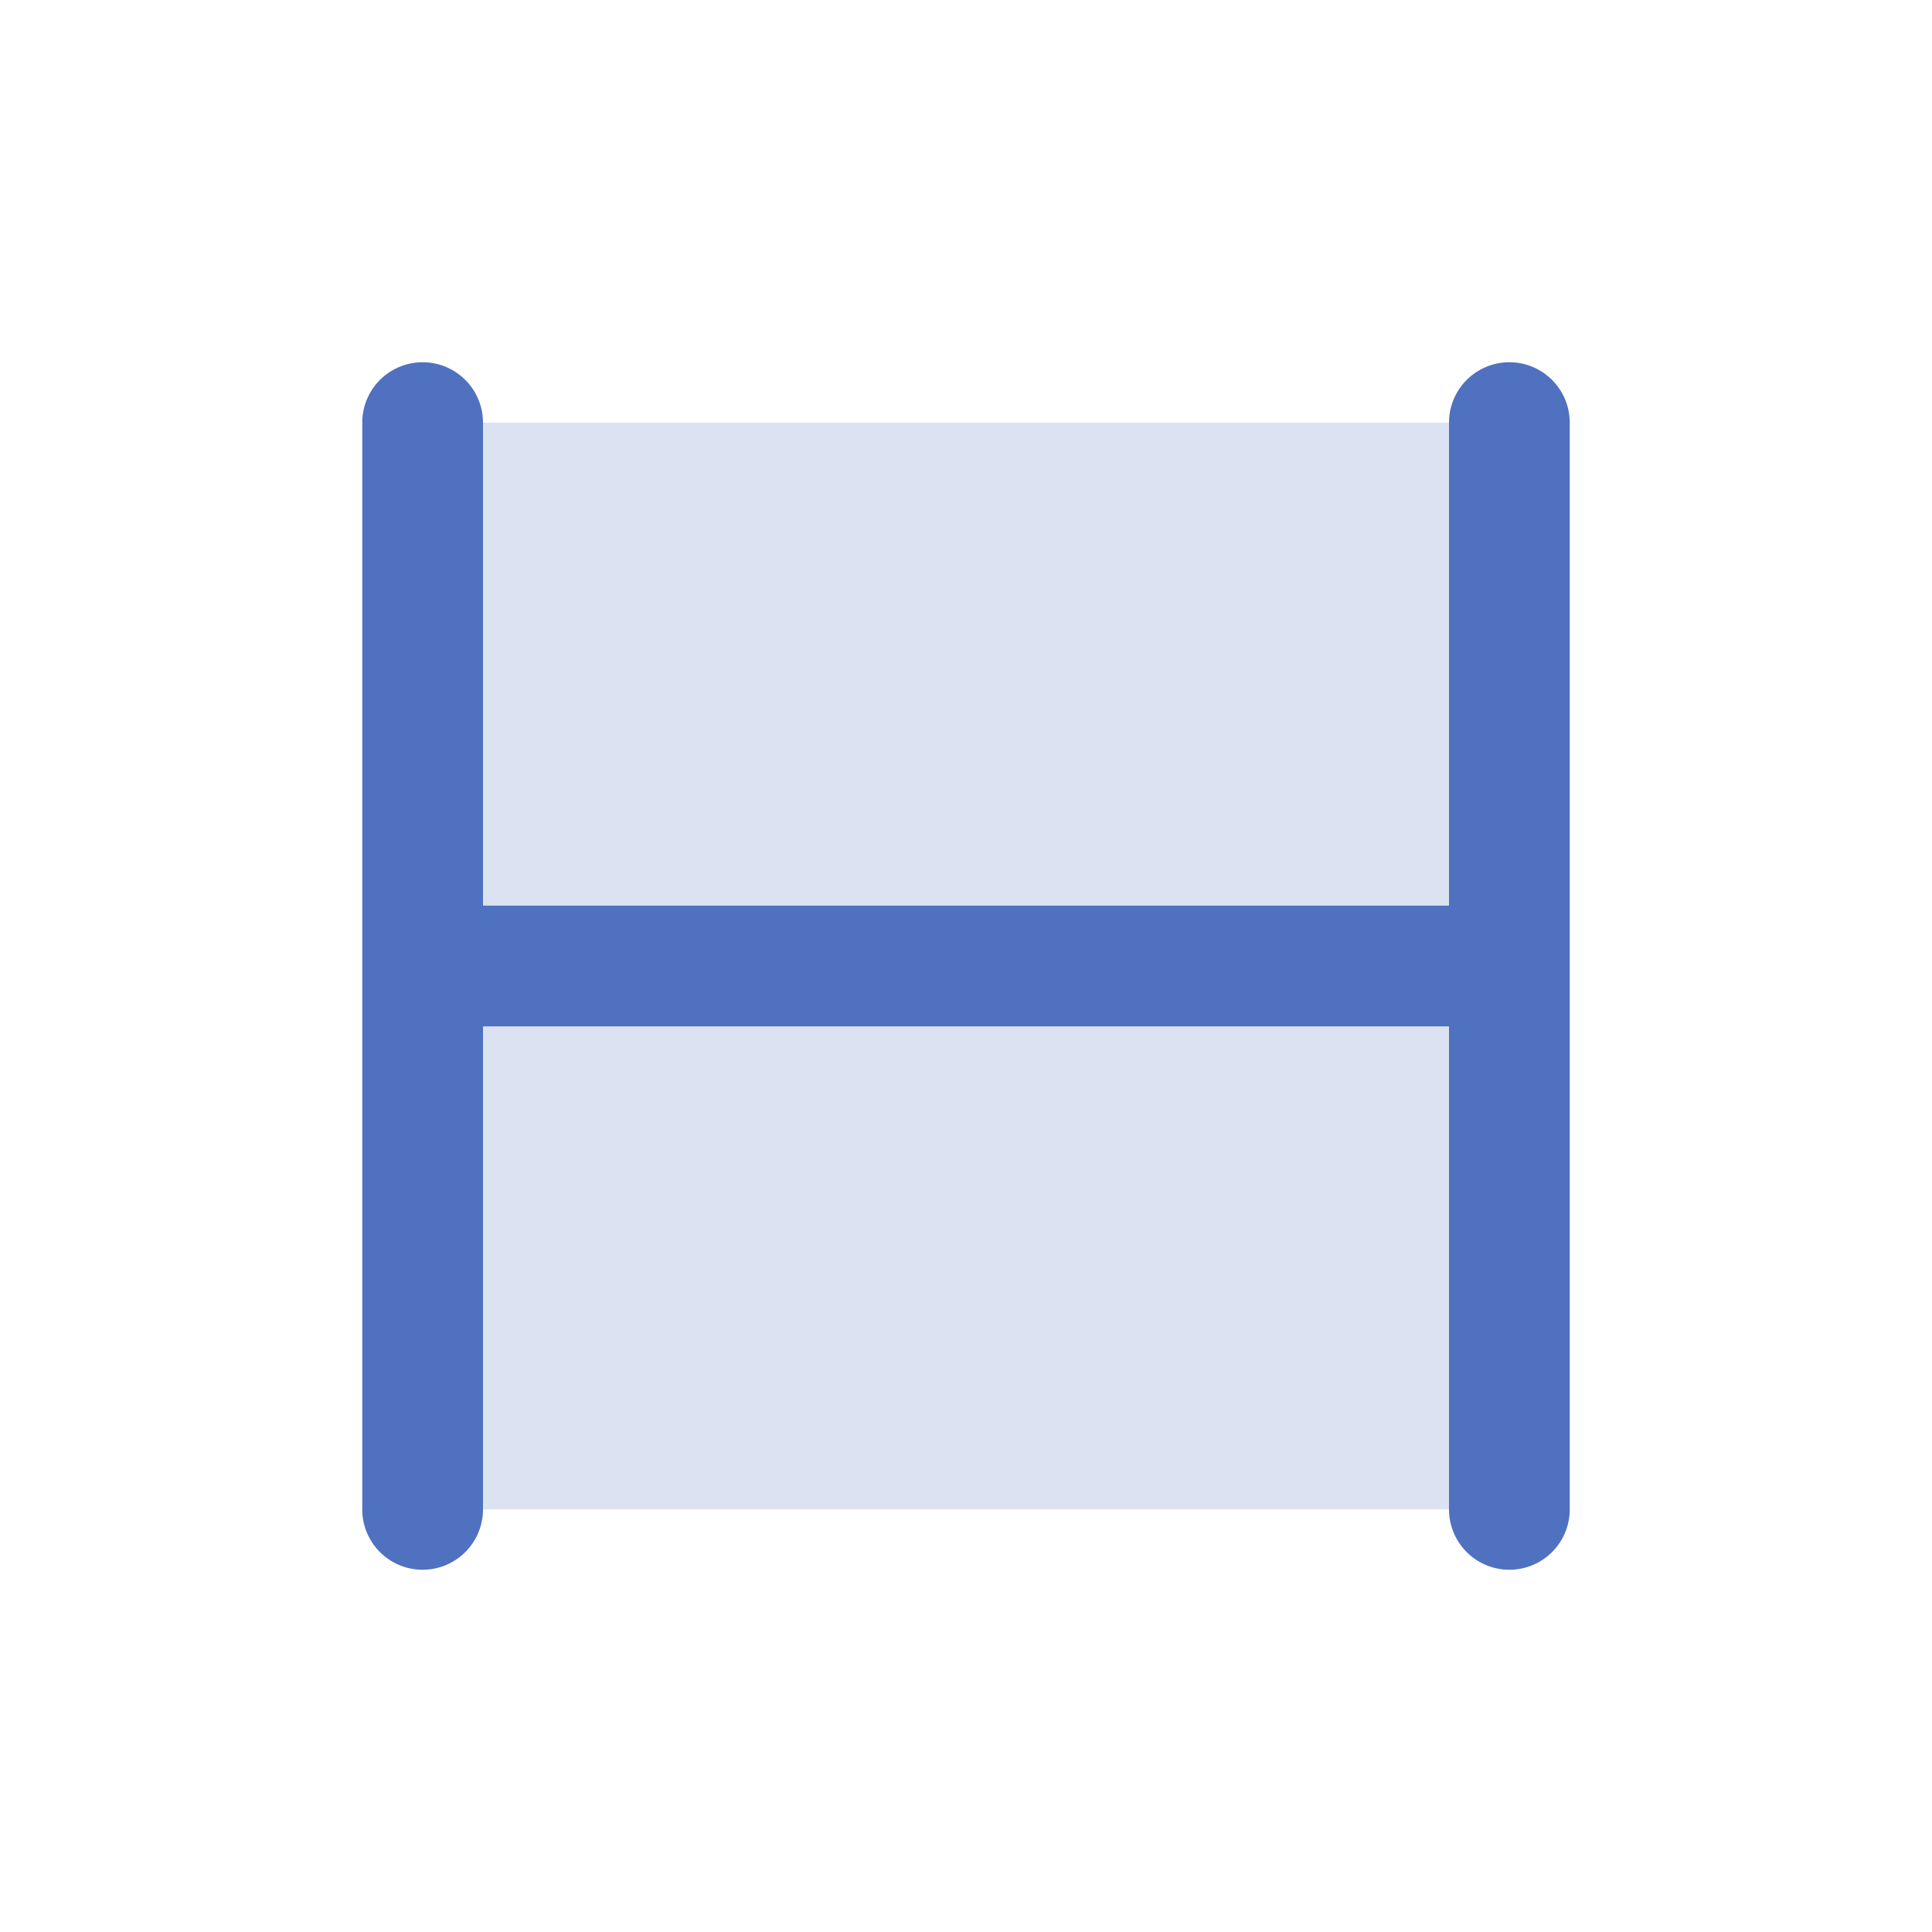 <svg xmlns="http://www.w3.org/2000/svg" viewBox="0 0 256 256" fill="#4F71BF"><path d="M200,56V200H56V56Z" opacity="0.2"/><path d="M208,56V200a8,8,0,0,1-16,0V136H64v64a8,8,0,0,1-16,0V56a8,8,0,0,1,16,0v64H192V56a8,8,0,0,1,16,0Z"/></svg>